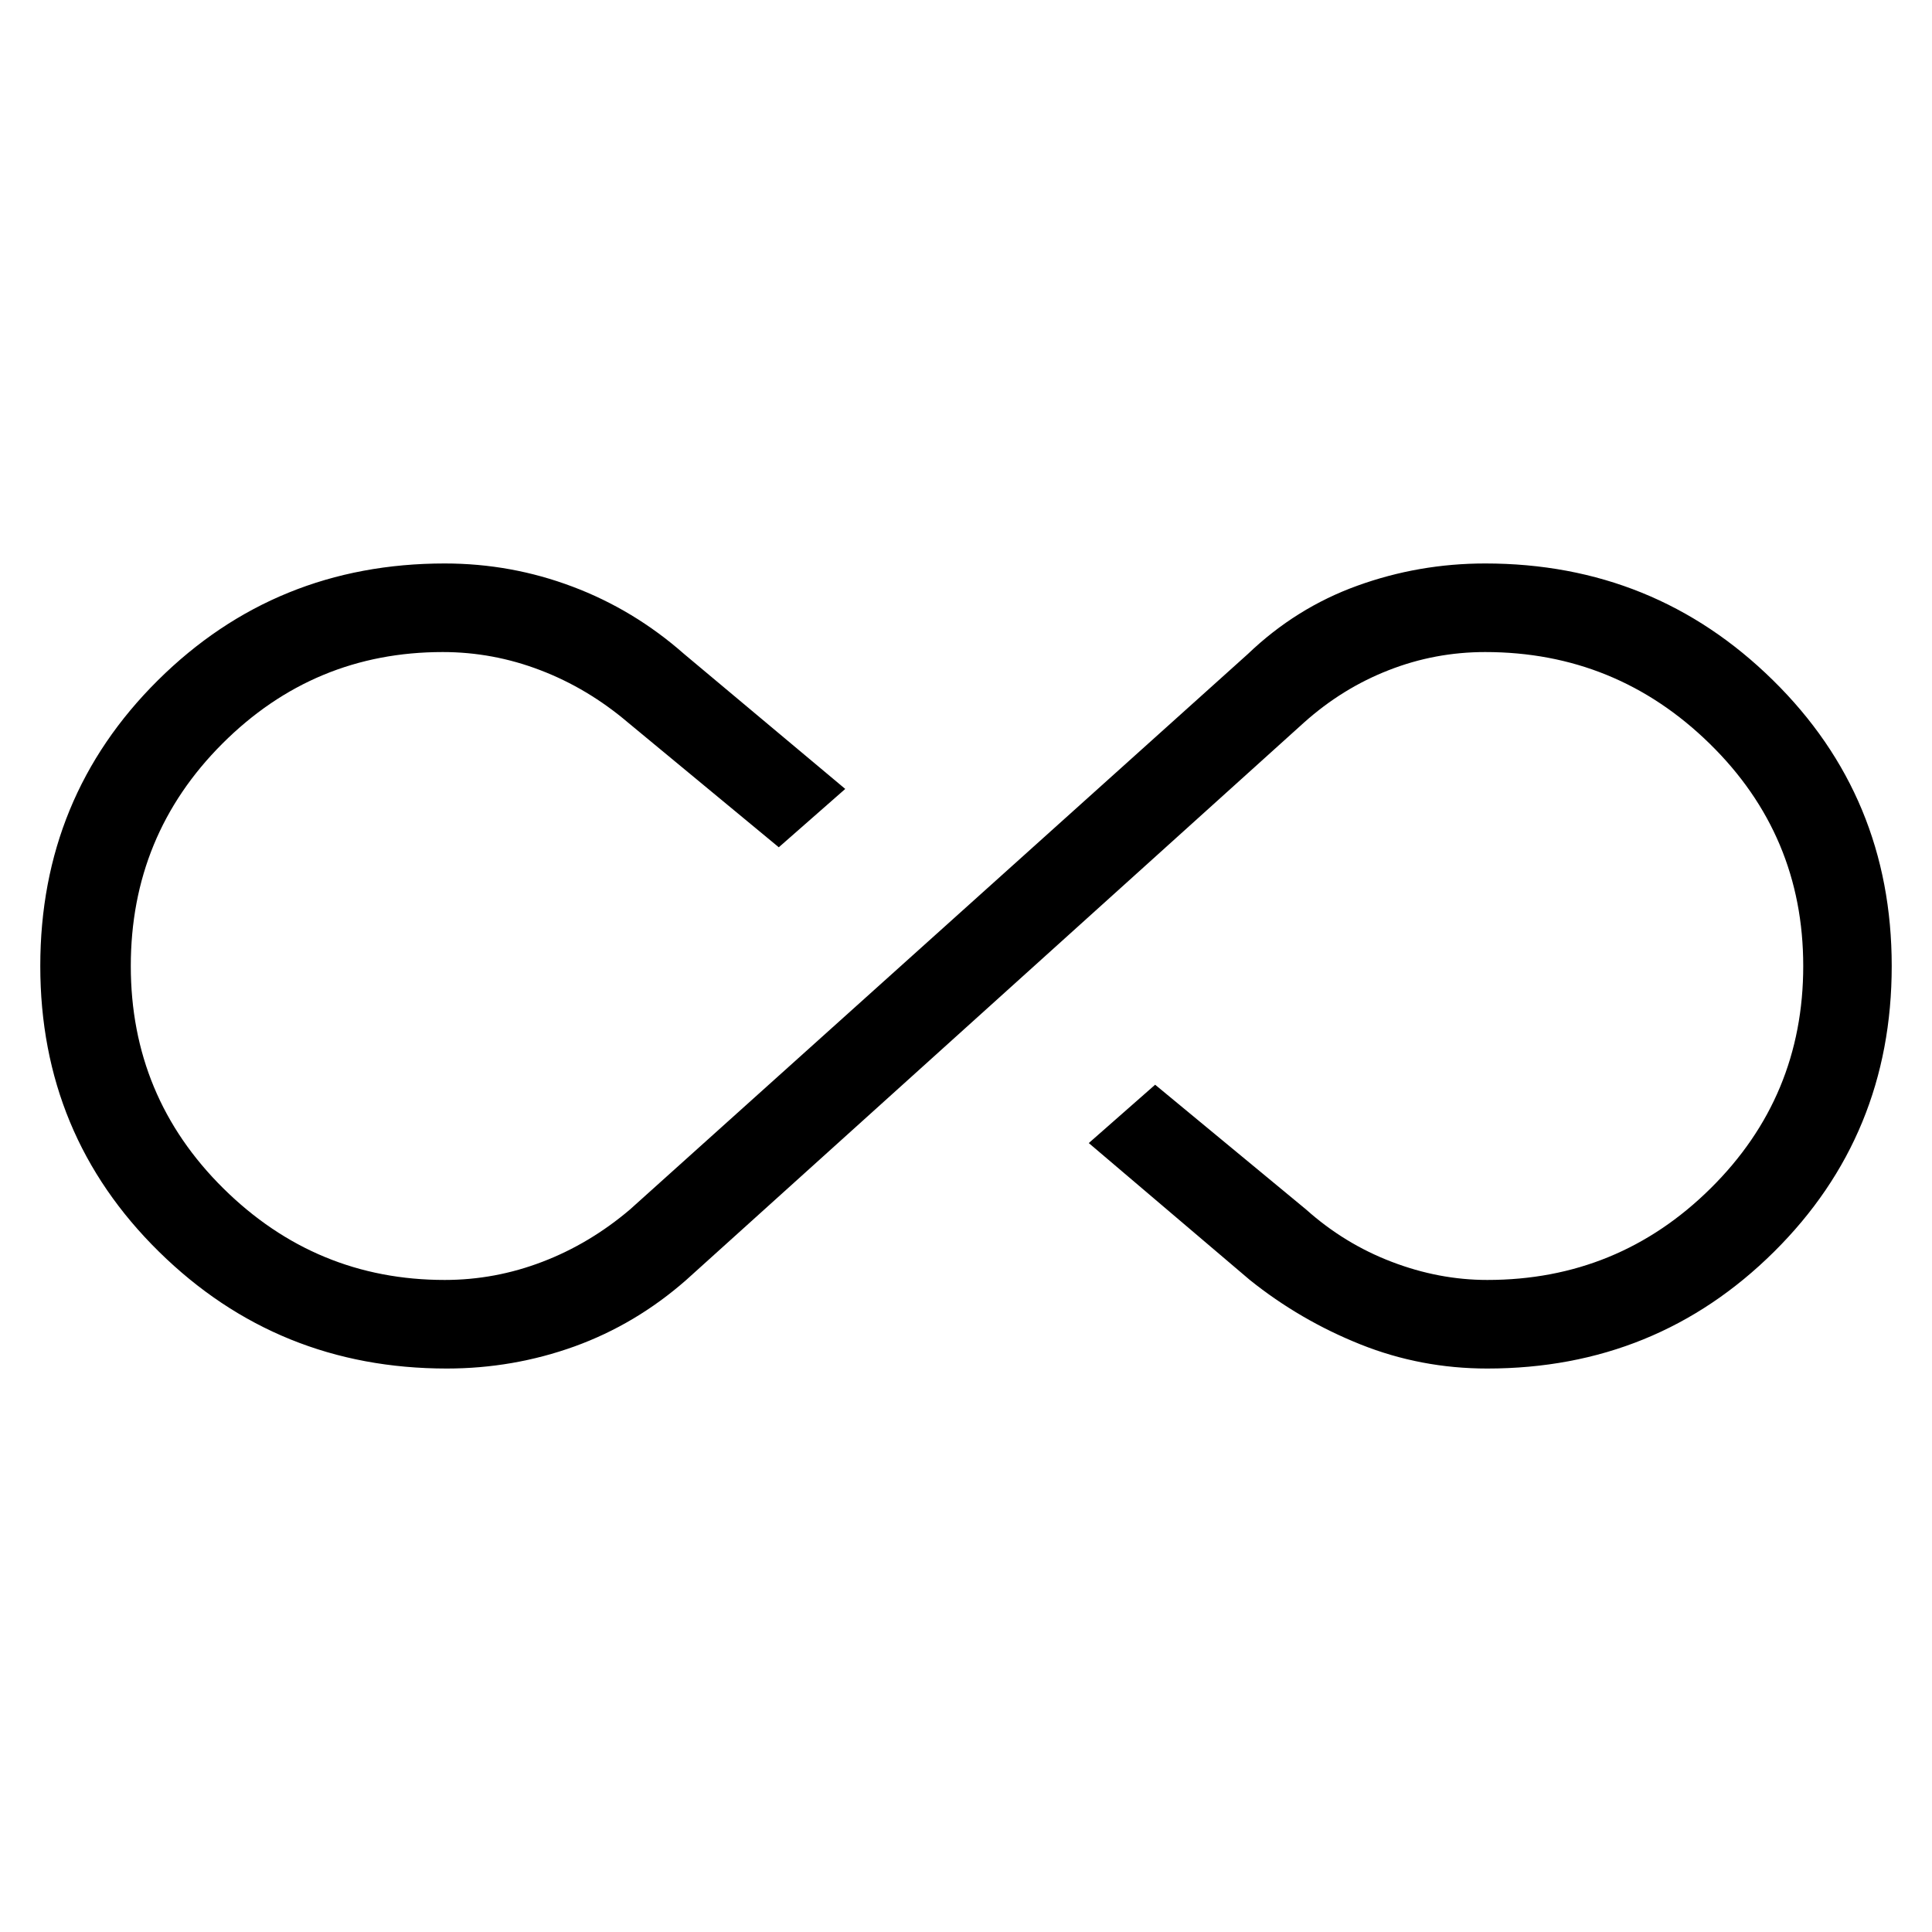 <svg xmlns="http://www.w3.org/2000/svg" height="20" width="20"><path d="M4.625 14.167q-1.75 0-2.979-1.209Q.417 11.75.417 10q0-1.75 1.218-2.958 1.219-1.209 2.969-1.209.688 0 1.323.24.635.239 1.156.698L8.75 8.167l-.688.604L6.5 7.479q-.417-.354-.906-.541-.49-.188-1.011-.188-1.333 0-2.281.948-.948.948-.948 2.302t.958 2.302q.959.948 2.292.948.521 0 1.011-.188.489-.187.906-.541l6.396-5.75q.5-.479 1.135-.708.636-.23 1.323-.23 1.75 0 2.979 1.209Q19.583 8.25 19.583 10q0 1.75-1.218 2.958-1.219 1.209-2.969 1.209-.688 0-1.313-.25t-1.145-.667l-1.667-1.417.687-.604 1.563 1.292q.396.354.885.541.49.188.99.188 1.354 0 2.312-.948.959-.948.959-2.302t-.969-2.302q-.969-.948-2.323-.948-.521 0-1 .188-.479.187-.875.541L7.104 13.25q-.521.458-1.156.688-.636.229-1.323.229Z"/></svg>